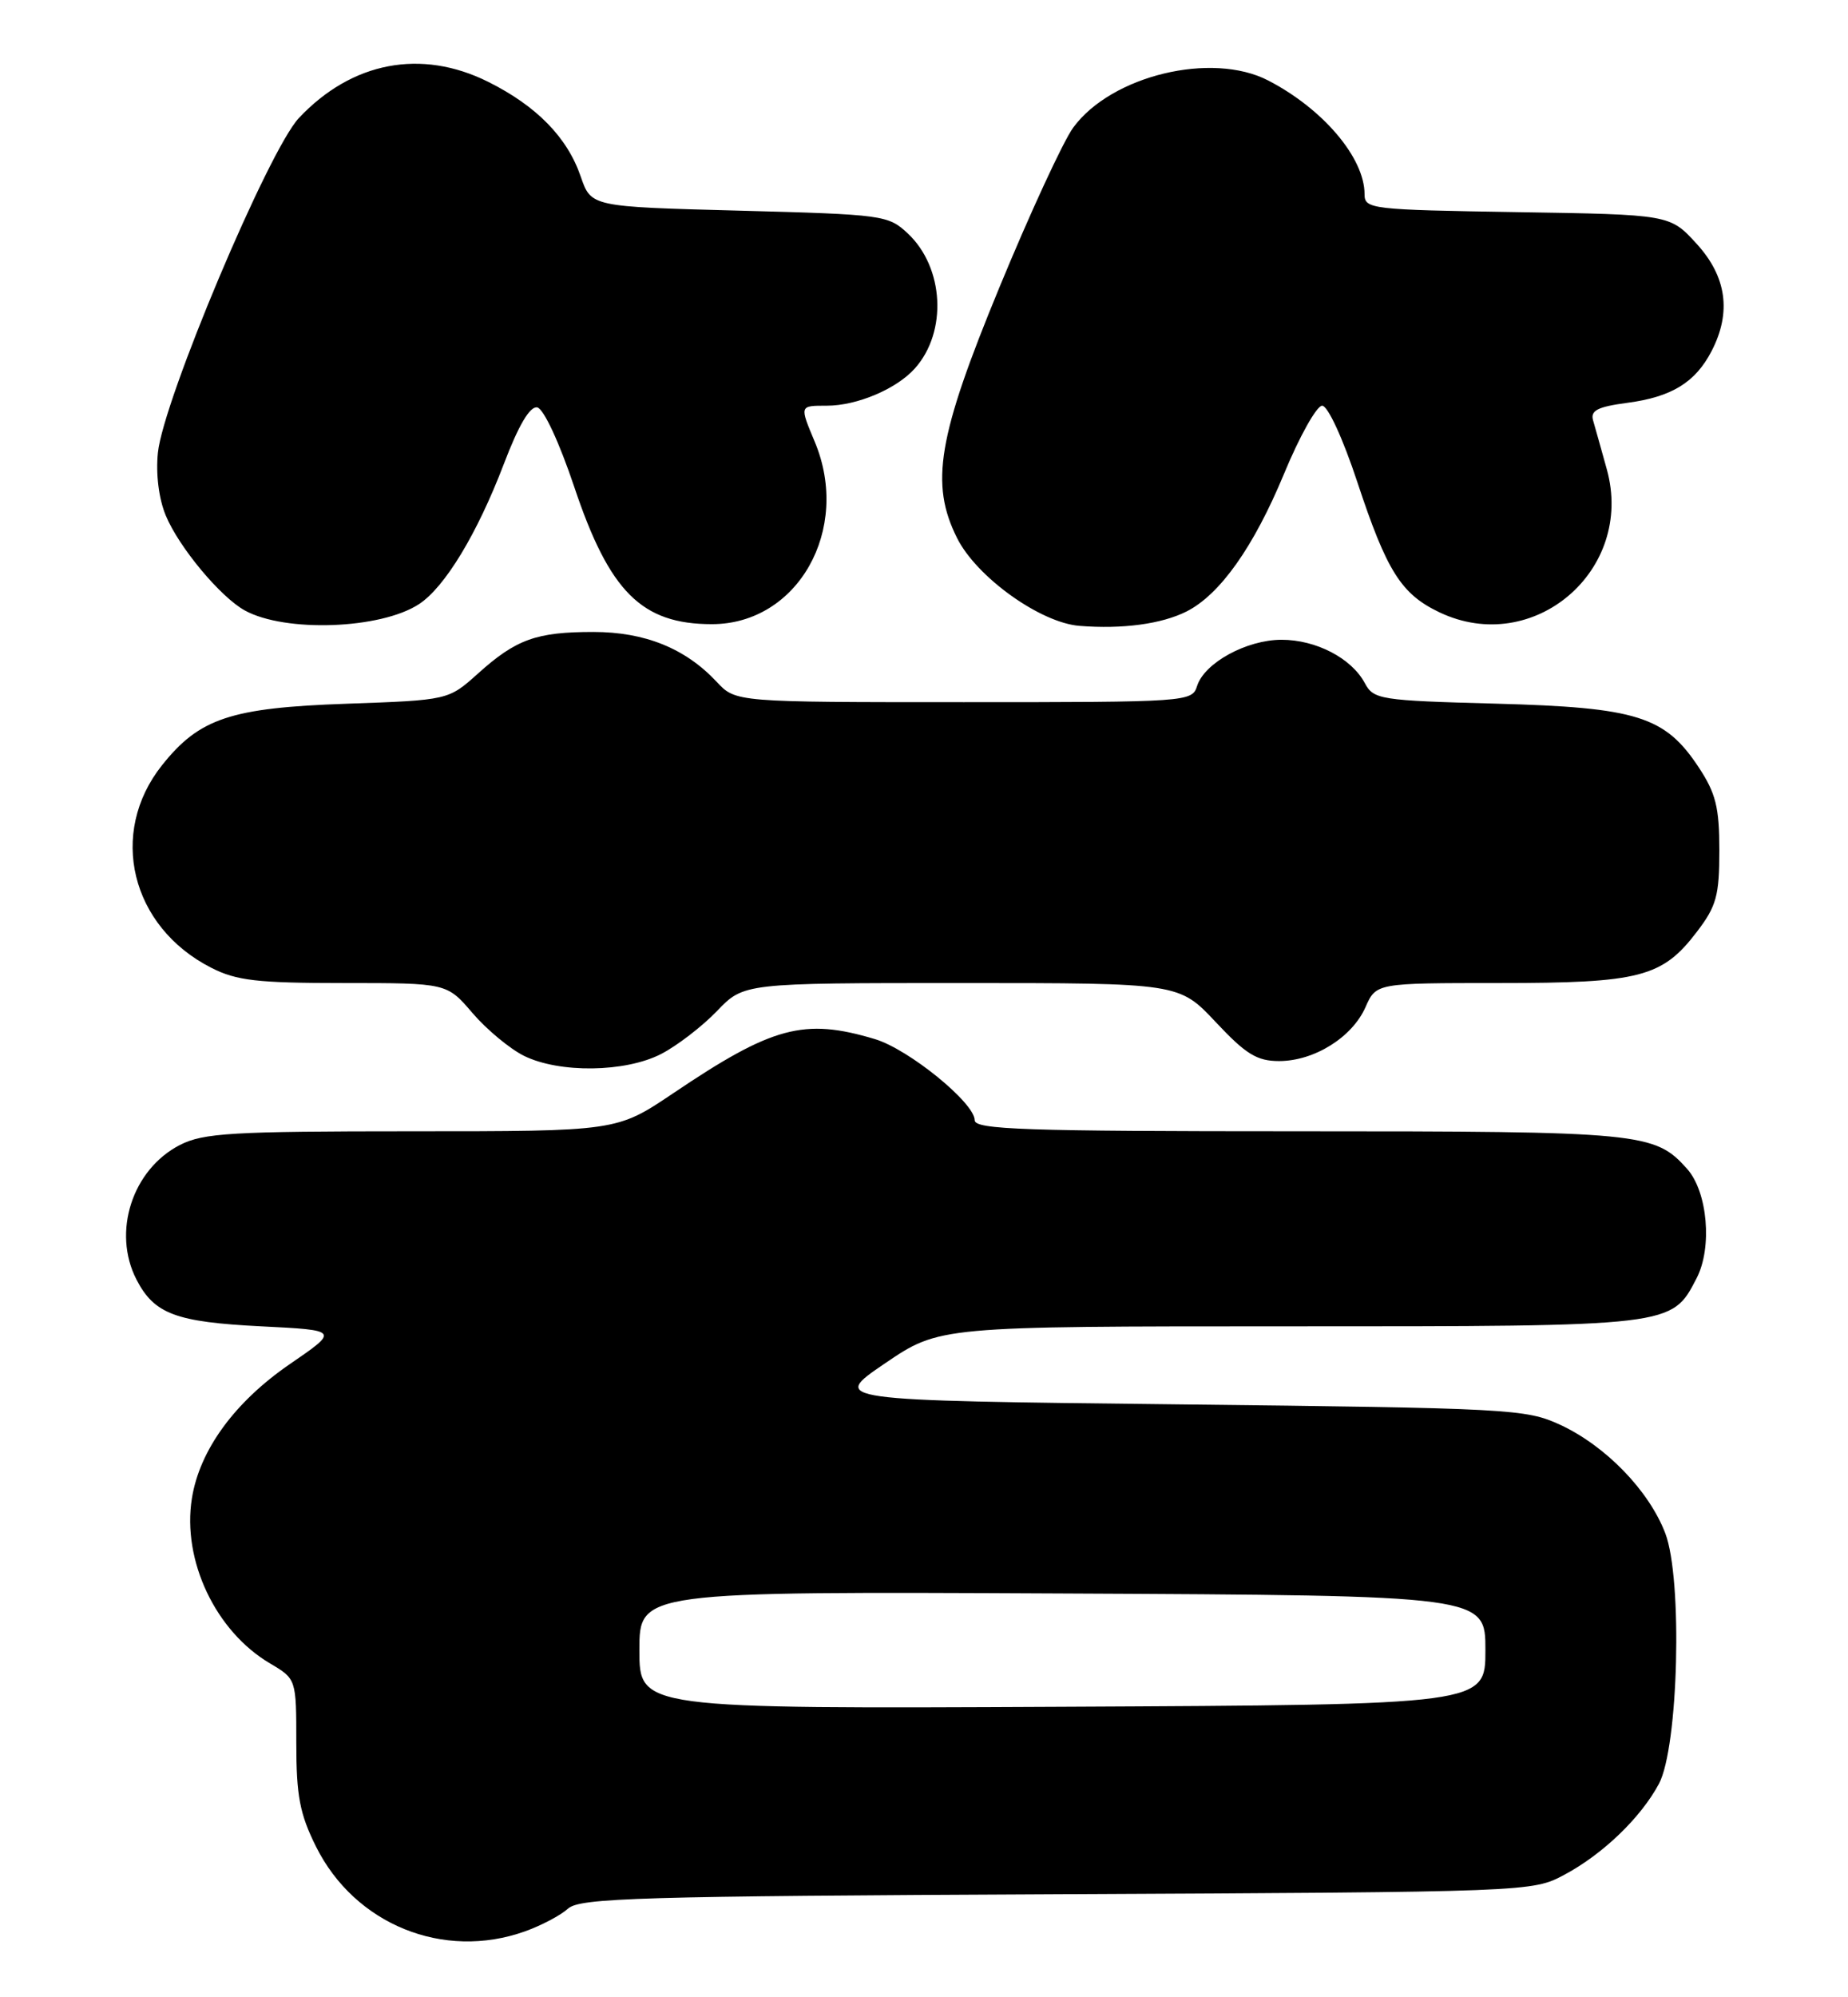 <?xml version="1.0" encoding="UTF-8" standalone="no"?>
<!DOCTYPE svg PUBLIC "-//W3C//DTD SVG 1.1//EN" "http://www.w3.org/Graphics/SVG/1.1/DTD/svg11.dtd" >
<svg xmlns="http://www.w3.org/2000/svg" xmlns:xlink="http://www.w3.org/1999/xlink" version="1.1" viewBox="0 0 237 256">
 <g >
 <path fill="currentColor"
d=" M 67.32 247.55 C 69.42 246.80 71.91 245.49 72.85 244.63 C 74.37 243.26 82.01 243.04 135.54 242.79 C 196.26 242.50 196.52 242.49 200.63 240.29 C 205.56 237.66 210.42 232.98 212.75 228.64 C 215.26 223.95 215.81 202.42 213.57 196.53 C 211.47 191.04 205.92 185.32 200.07 182.61 C 195.69 180.59 193.63 180.48 151.00 180.00 C 106.50 179.50 106.50 179.50 113.49 174.75 C 120.48 170.00 120.48 170.00 165.29 170.00 C 214.68 170.00 214.38 170.04 217.59 163.82 C 219.62 159.89 219.00 152.78 216.37 149.82 C 212.21 145.16 210.61 145.00 166.53 145.00 C 131.39 145.00 125.00 144.78 125.00 143.58 C 125.00 141.36 116.53 134.47 112.19 133.18 C 103.11 130.46 99.07 131.54 86.30 140.15 C 79.09 145.00 79.09 145.00 52.80 145.00 C 29.73 145.00 26.08 145.22 23.08 146.75 C 16.96 149.89 14.36 157.93 17.51 164.02 C 19.79 168.42 22.55 169.45 33.50 170.00 C 43.50 170.50 43.50 170.50 37.17 174.84 C 30.09 179.70 25.60 185.85 24.61 192.05 C 23.34 200.00 27.64 209.09 34.64 213.21 C 38.00 215.20 38.00 215.20 38.00 223.40 C 38.00 230.18 38.44 232.49 40.53 236.69 C 45.51 246.67 56.87 251.28 67.32 247.55 Z  M 84.79 135.09 C 86.83 134.04 90.05 131.56 91.95 129.59 C 95.39 126.00 95.39 126.00 123.30 126.00 C 151.21 126.00 151.21 126.00 155.91 131.00 C 159.78 135.13 161.20 136.00 164.05 136.00 C 168.55 135.99 173.41 132.96 175.12 129.09 C 176.49 126.00 176.49 126.00 192.28 126.00 C 210.31 126.00 213.18 125.26 217.62 119.43 C 220.13 116.15 220.50 114.79 220.50 109.00 C 220.50 103.48 220.05 101.67 217.84 98.33 C 213.52 91.80 209.93 90.68 191.86 90.19 C 176.95 89.79 176.16 89.66 175.03 87.55 C 173.32 84.36 168.78 82.00 164.35 82.00 C 159.86 82.01 154.46 84.96 153.52 87.93 C 152.88 89.96 152.31 90.00 123.61 90.00 C 94.35 90.00 94.35 90.00 91.92 87.40 C 87.91 83.11 82.71 81.00 76.10 81.00 C 68.79 81.00 66.19 81.93 61.30 86.33 C 57.50 89.74 57.50 89.74 44.43 90.20 C 29.59 90.72 25.57 92.06 20.78 98.08 C 13.85 106.78 16.76 118.78 27.09 124.04 C 30.32 125.69 32.99 126.00 44.11 126.00 C 57.31 126.00 57.31 126.00 60.60 129.85 C 62.42 131.97 65.39 134.43 67.20 135.33 C 71.75 137.57 80.19 137.46 84.79 135.09 Z  M 53.74 77.43 C 57.05 75.26 61.19 68.43 64.60 59.51 C 66.51 54.49 67.96 52.04 68.90 52.22 C 69.72 52.38 71.73 56.70 73.65 62.42 C 78.16 75.87 82.30 80.00 91.30 80.00 C 102.31 80.00 109.18 67.86 104.50 56.65 C 102.53 51.95 102.52 52.00 106.03 52.00 C 109.92 52.00 114.99 49.85 117.34 47.21 C 121.51 42.53 121.08 34.31 116.44 29.94 C 113.92 27.57 113.29 27.49 94.83 27.00 C 75.81 26.50 75.81 26.50 74.48 22.64 C 72.76 17.61 68.82 13.59 62.61 10.49 C 54.02 6.21 45.12 7.91 38.33 15.13 C 34.44 19.26 20.92 51.33 20.25 58.03 C 19.97 60.77 20.37 63.96 21.27 66.10 C 22.96 70.15 28.27 76.52 31.39 78.24 C 36.56 81.09 48.83 80.65 53.74 77.43 Z  M 152.16 78.38 C 156.45 76.22 160.77 70.13 164.66 60.76 C 166.65 55.94 168.86 52.00 169.56 52.00 C 170.29 52.00 172.22 56.20 174.06 61.75 C 177.86 73.25 179.70 76.15 184.62 78.49 C 196.66 84.20 209.66 73.09 206.07 60.16 C 205.36 57.60 204.57 54.78 204.31 53.89 C 203.94 52.62 204.87 52.14 208.71 51.63 C 214.39 50.88 217.43 49.01 219.51 44.99 C 222.08 40.02 221.43 35.45 217.58 31.24 C 214.16 27.50 214.16 27.50 194.58 27.19 C 175.80 26.89 175.00 26.80 175.00 24.89 C 175.00 20.23 169.68 13.96 162.65 10.32 C 155.41 6.57 142.53 9.68 137.64 16.35 C 136.37 18.08 132.10 27.31 128.16 36.86 C 120.25 56.02 119.25 62.00 122.75 68.98 C 125.26 73.98 133.43 79.83 138.45 80.22 C 143.96 80.66 148.97 79.98 152.16 78.38 Z  M 82.00 211.50 C 82.00 203.98 82.00 203.98 136.25 204.24 C 190.50 204.50 190.50 204.50 190.50 211.50 C 190.50 218.50 190.50 218.50 136.25 218.76 C 82.00 219.02 82.00 219.02 82.00 211.50 Z "/>
</g>
</svg>